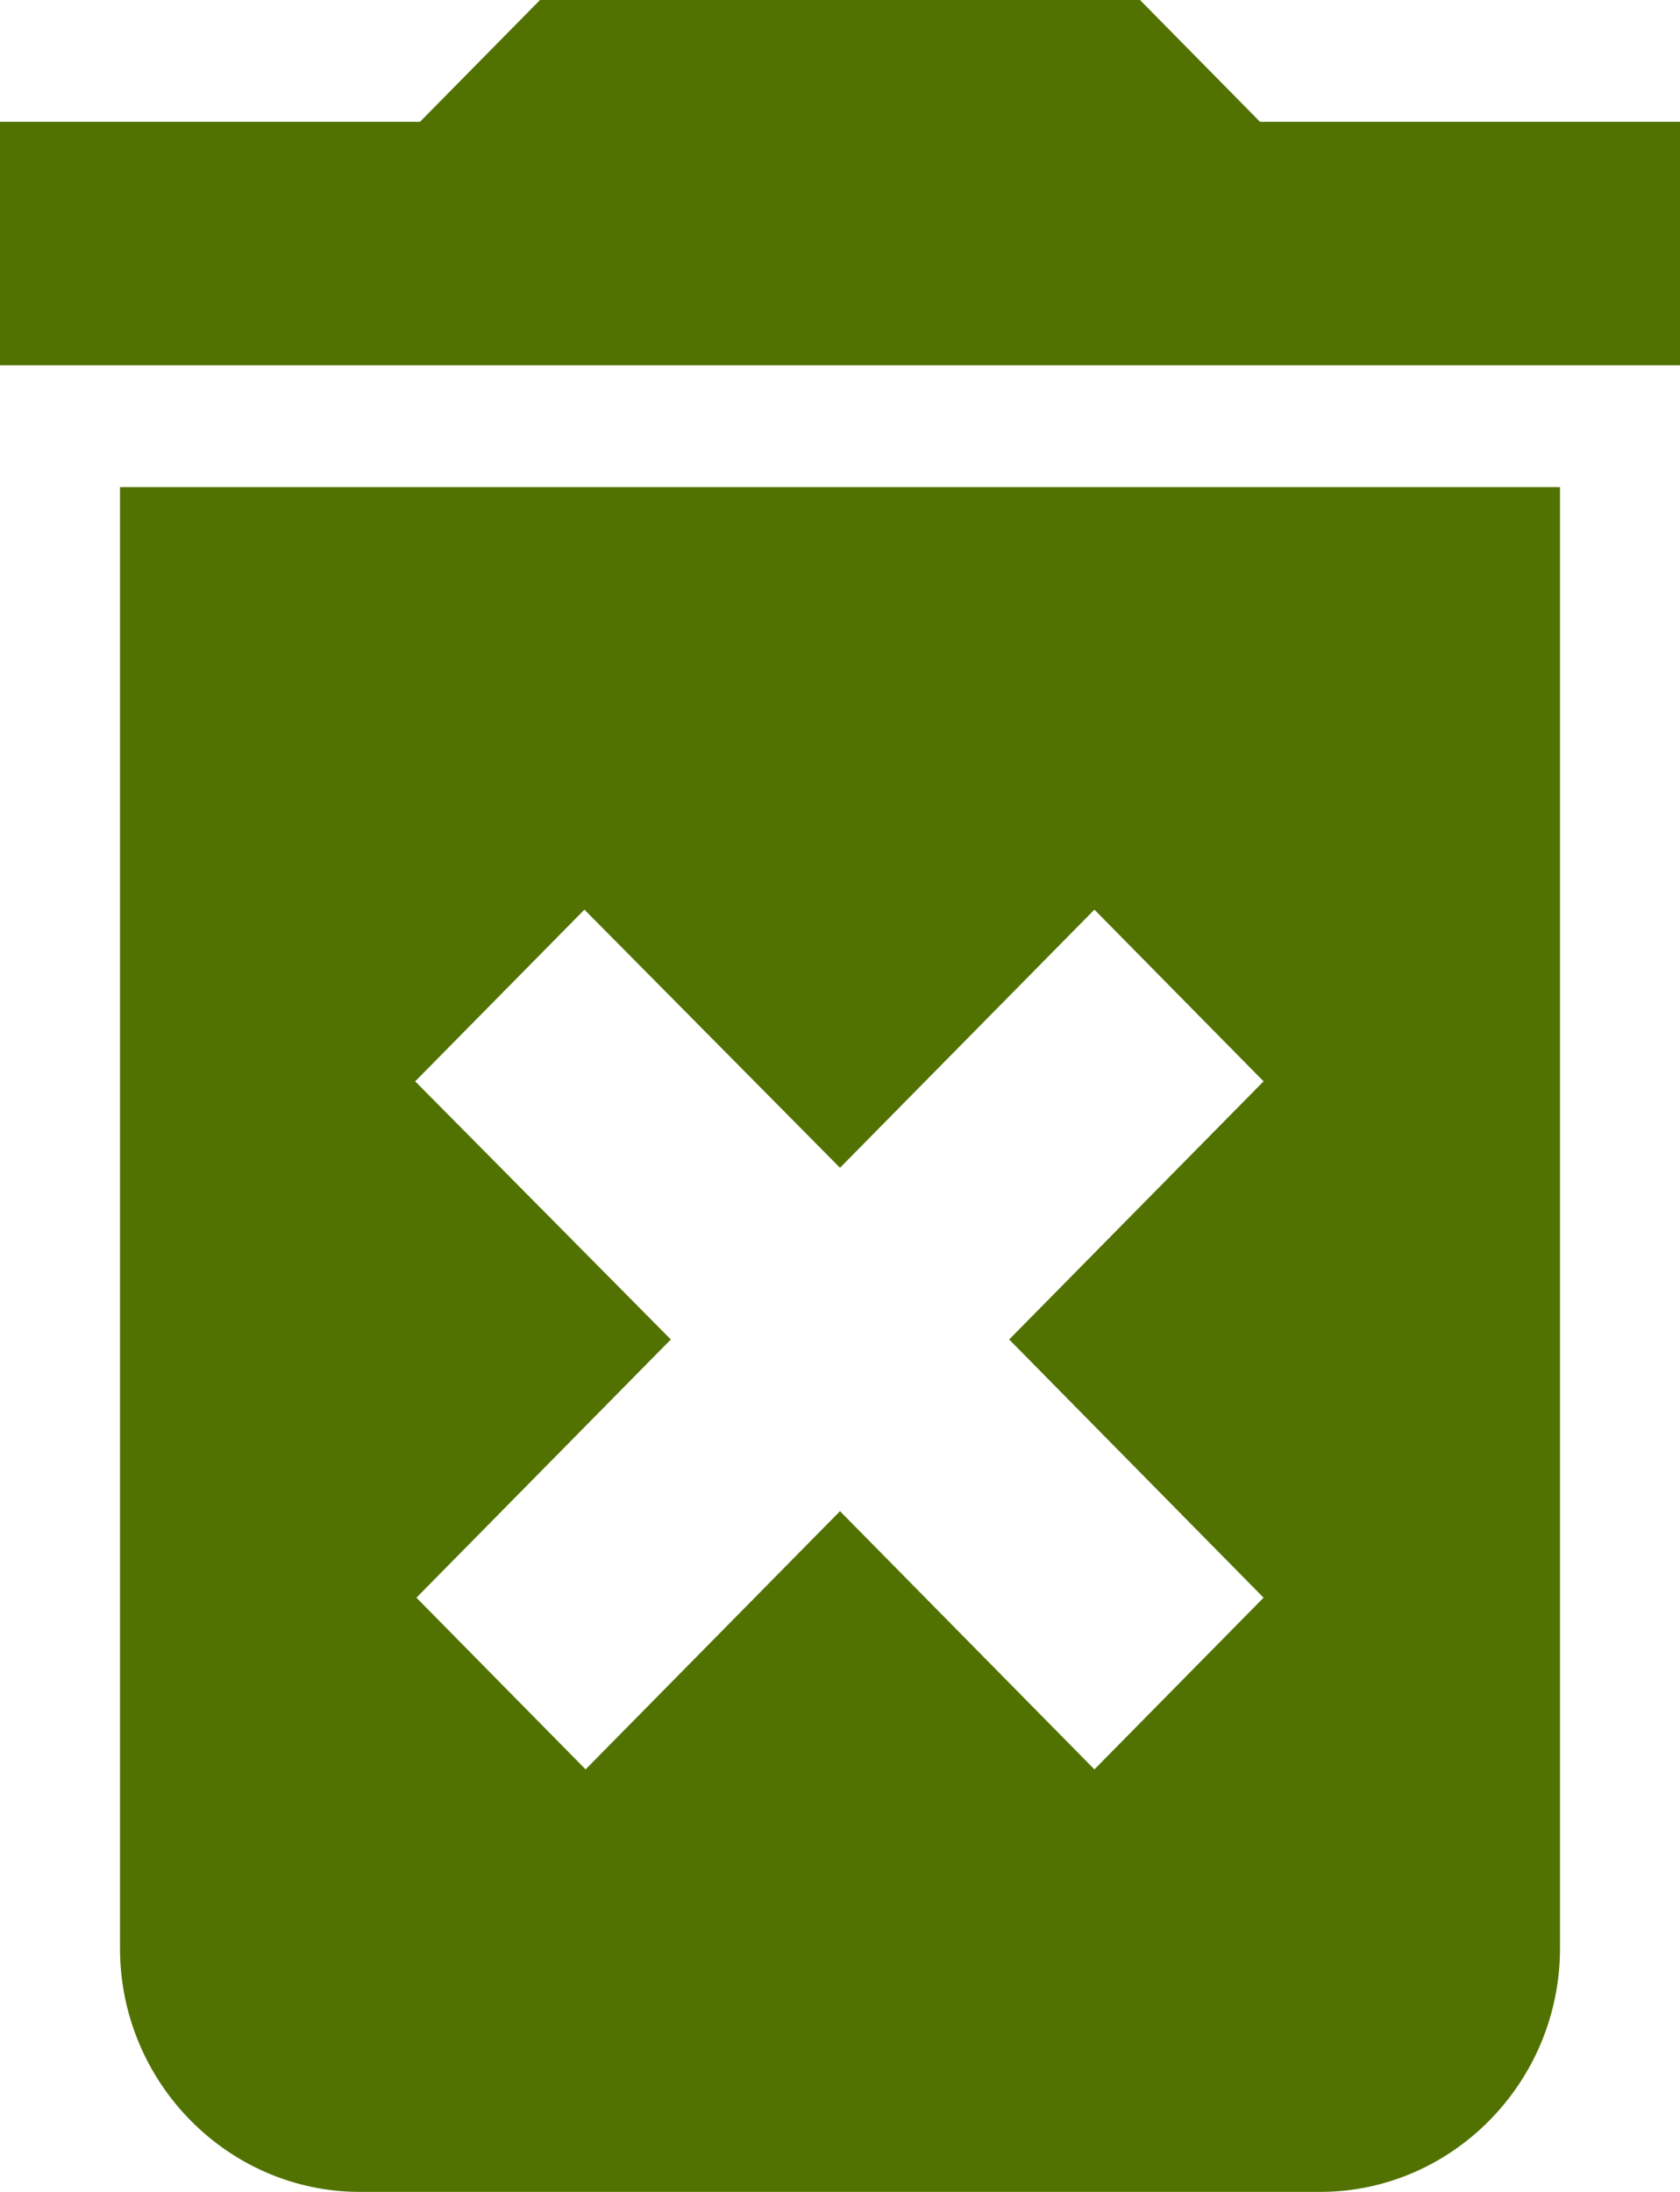 <svg width="23" height="30" viewBox="0 0 23 30" fill="none" xmlns="http://www.w3.org/2000/svg">
<path d="M1.643 26.667C1.643 28.5 3.121 30 4.929 30H18.071C19.879 30 21.357 28.5 21.357 26.667V6.667H1.643V26.667ZM5.684 14.8L8.001 12.45L11.5 15.983L14.983 12.45L17.299 14.8L13.816 18.333L17.299 21.867L14.983 24.217L11.5 20.683L8.017 24.217L5.701 21.867L9.184 18.333L5.684 14.8ZM17.25 1.667L15.607 0H7.393L5.75 1.667H0V5H23V1.667H17.25Z" fill="#517201"/>
</svg>

